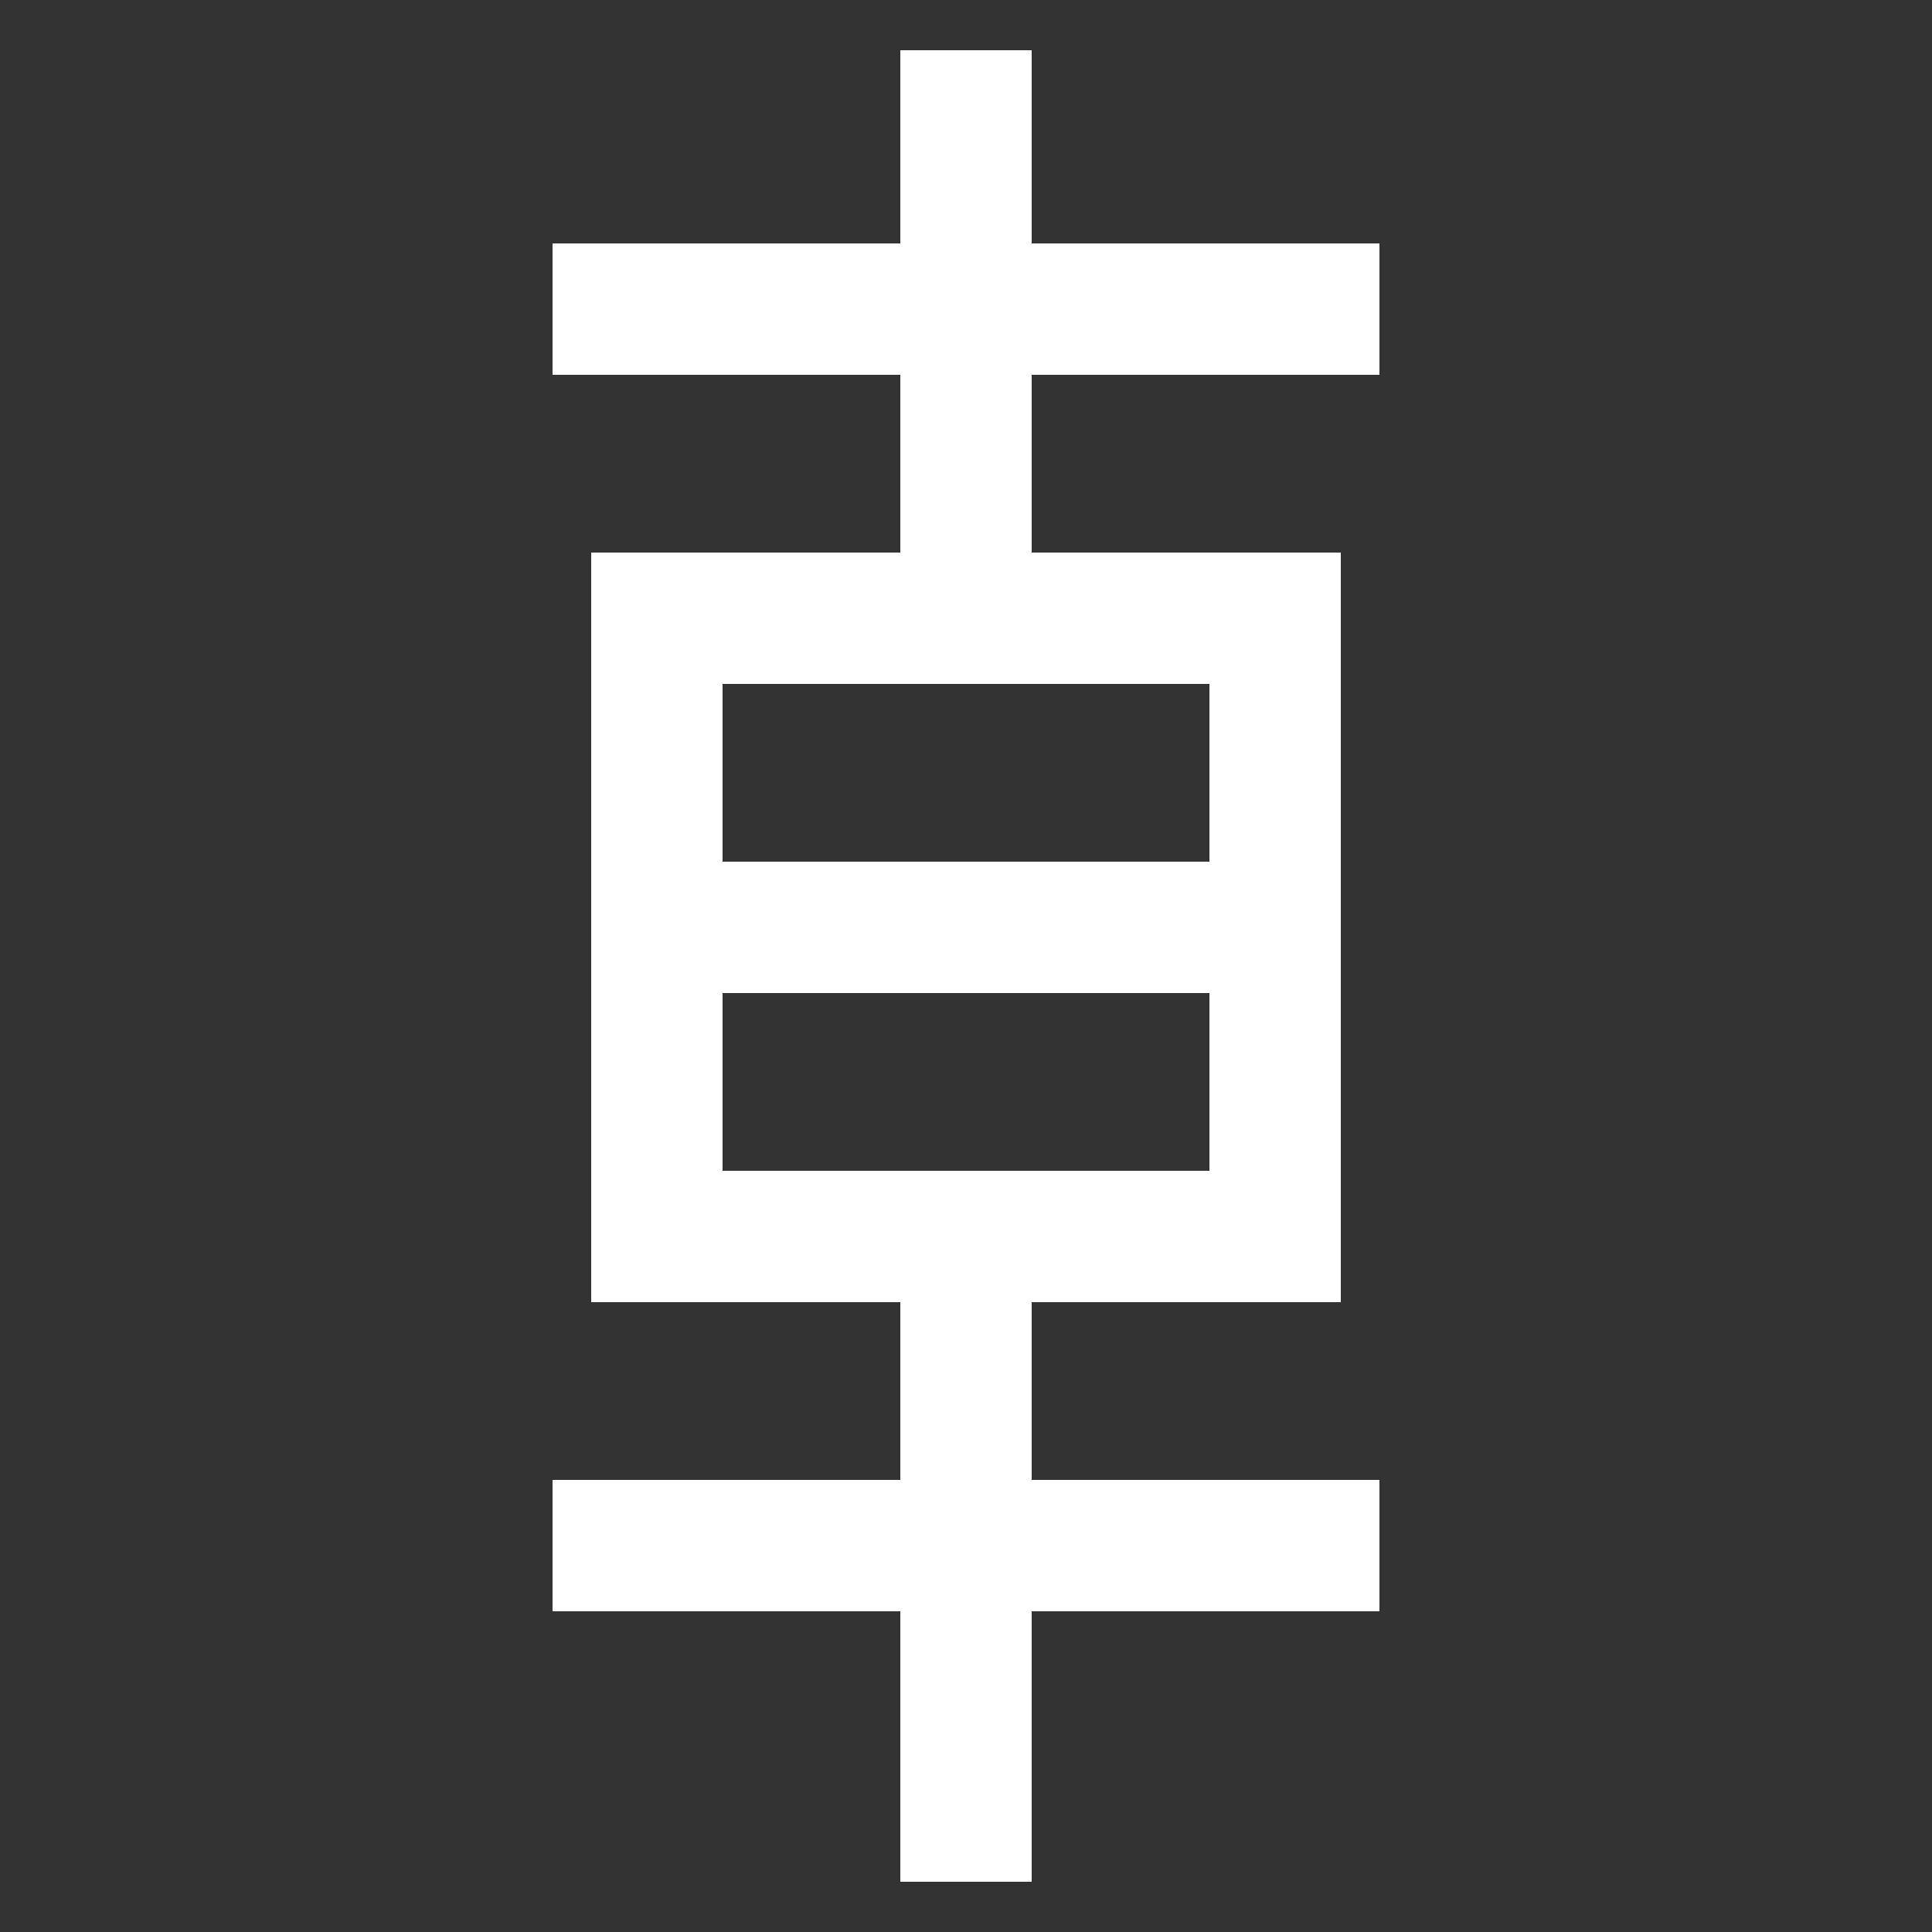 <svg xmlns="http://www.w3.org/2000/svg" viewBox="0 0 1000 1000"><rect x="0" y="0" width="1000" height="1000" fill="#333333" stroke="none"/><defs><clipPath id="a"><path d="M340.5 319.5h320v320h-320z" class="a"/></clipPath><clipPath id="b"><path d="M340.5 639.5h320v501h-320z" class="a"/></clipPath><clipPath id="c"><path d="M340.5-118.5h320v438h-320z" class="a"/></clipPath><style>.a,.b{fill:none}.b{stroke:#fff;stroke-linecap:square;stroke-miterlimit:2;stroke-width:68px}</style></defs><path d="M320 160h360M320 800h360M340 320h320v320H340z" class="b"/><path d="M660 480H340" class="b" style="clip-path:url(#a)"/><path d="M500 940V640" class="b" style="clip-path:url(#b)"/><path d="M500 320V60" class="b" style="clip-path:url(#c)"/></svg>